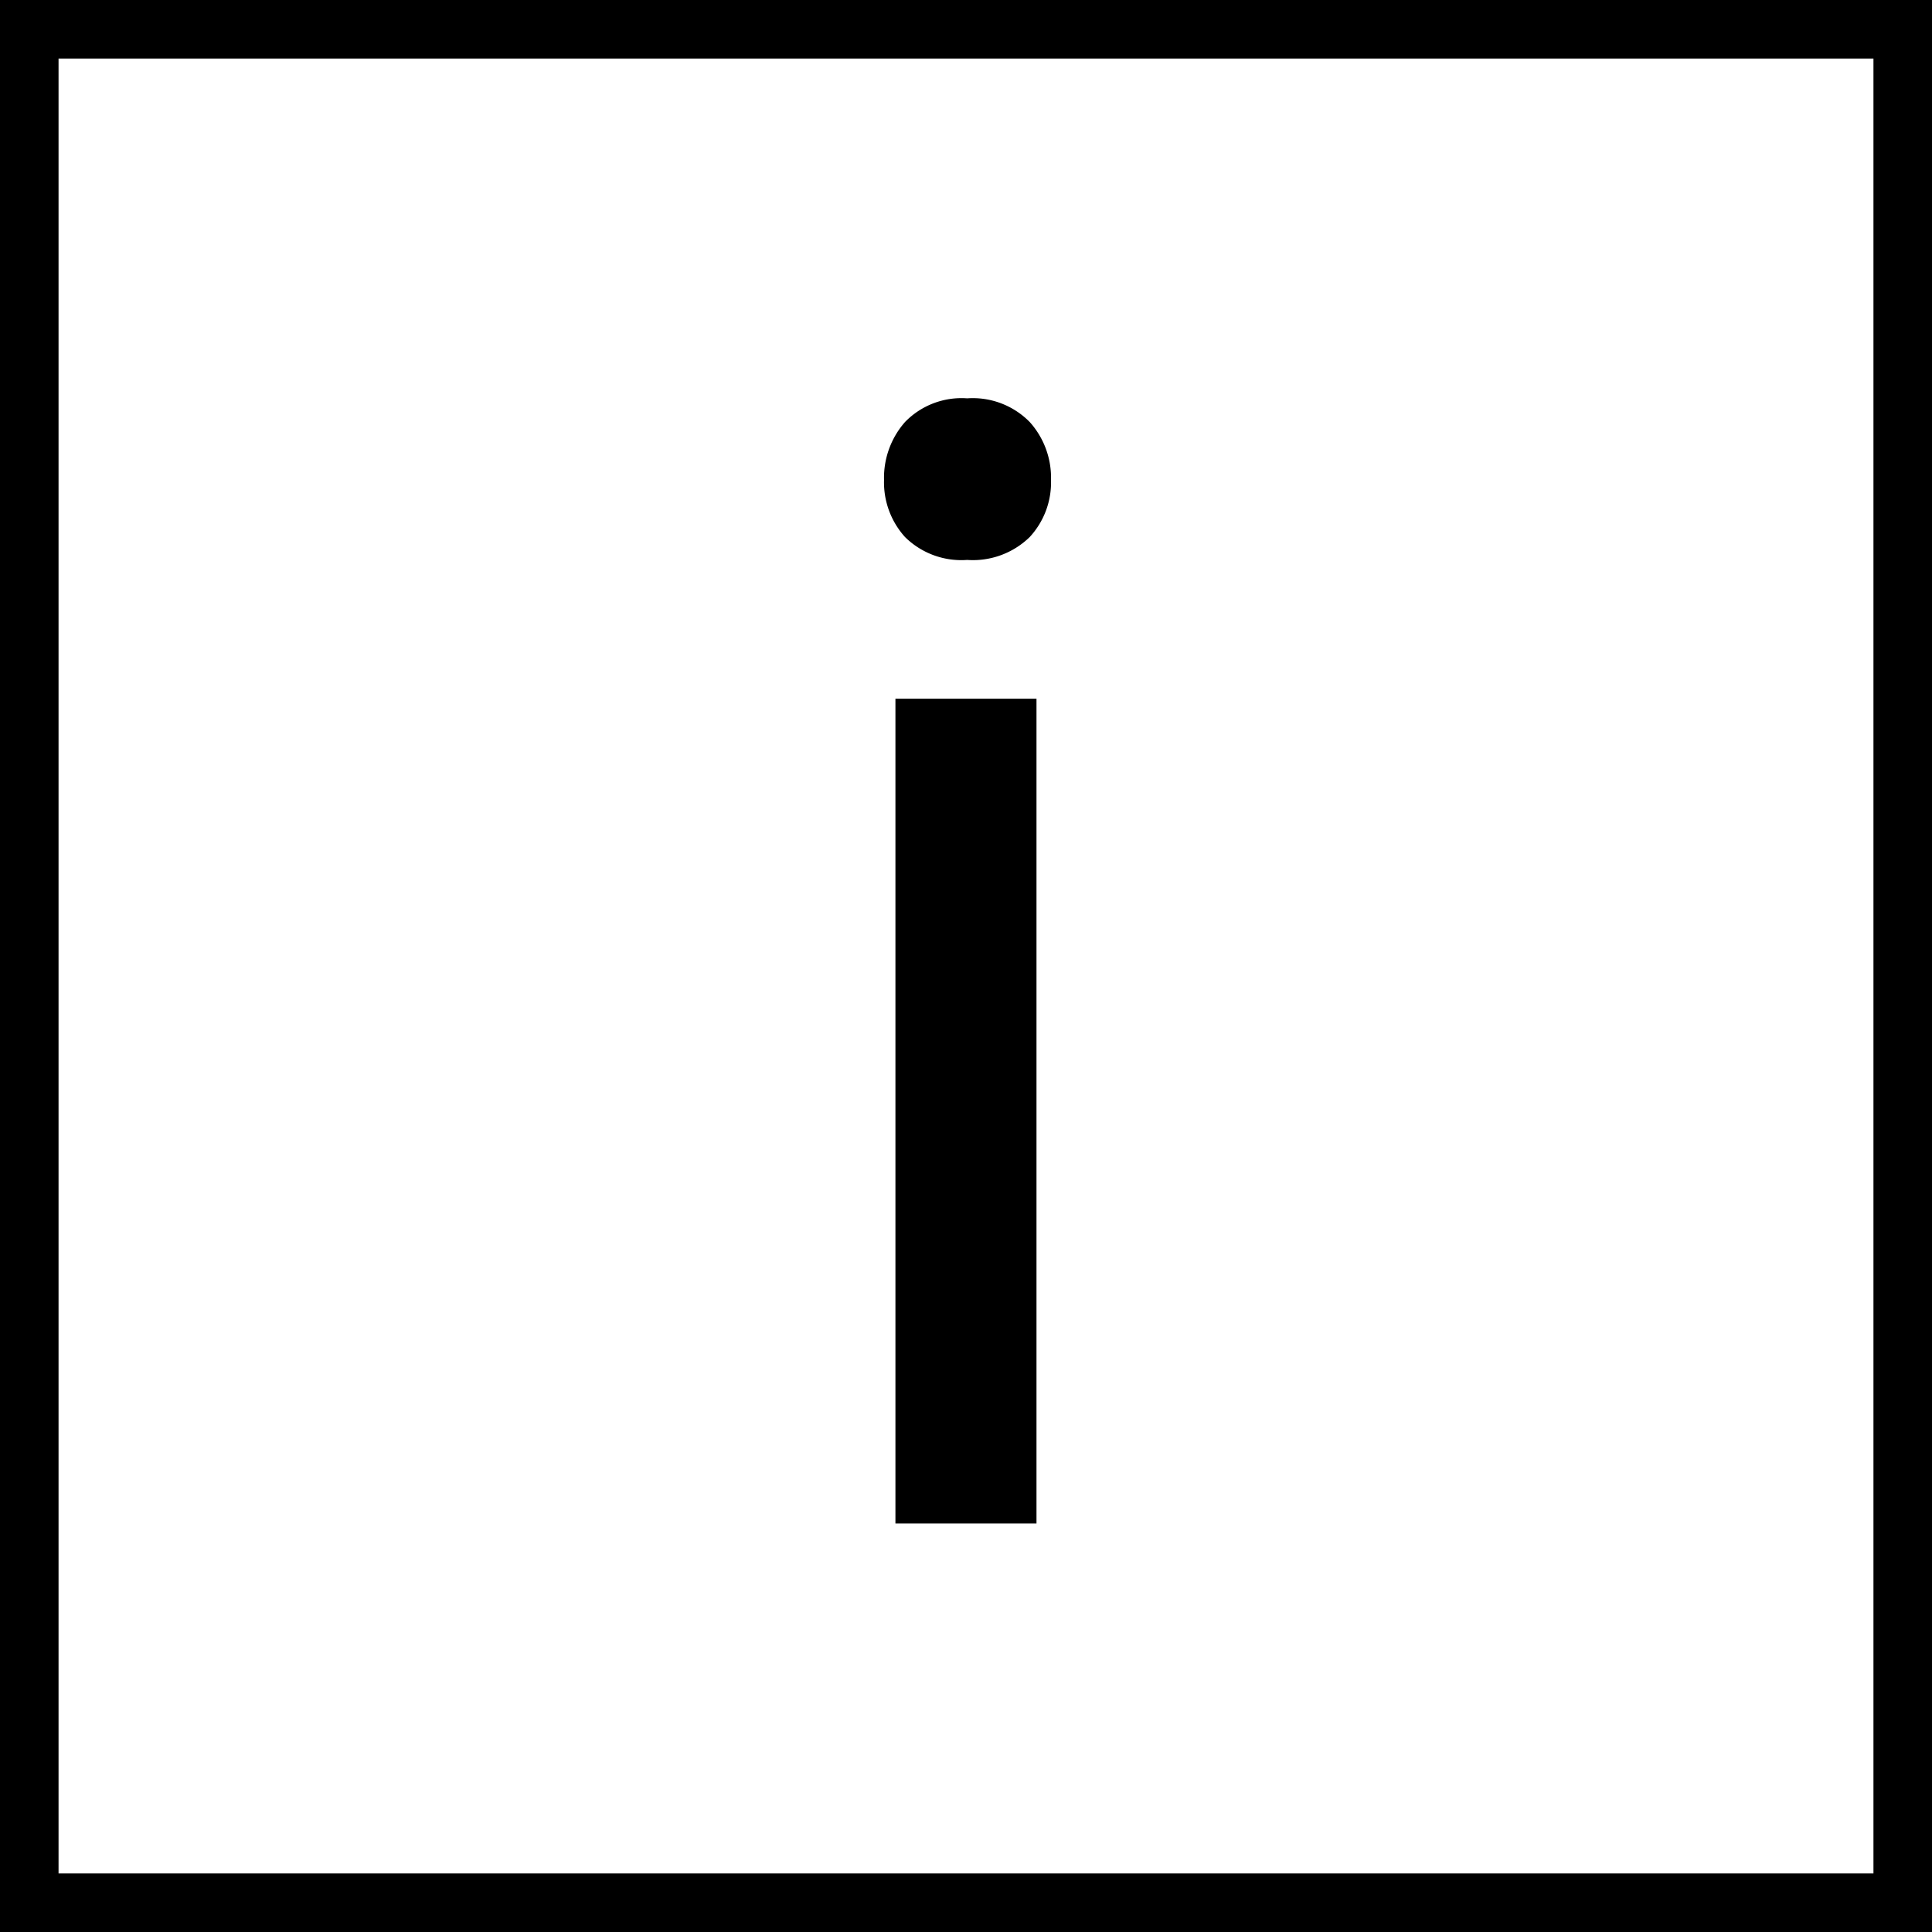 <svg xmlns="http://www.w3.org/2000/svg" viewBox="0 0 24.75 24.75"><defs><style>.cls-1{fill:none;stroke:#000;stroke-miterlimit:10;stroke-width:0.75px;}</style></defs><title>Info</title><g id="Ebene_2" data-name="Ebene 2"><g id="Ebene_1-2" data-name="Ebene 1"><rect class="cls-1" x="0.375" y="0.375" width="24" height="24"/><path d="M11.325,6.148a1.08,1.08,0,0,1,.269-.742,1.008,1.008,0,0,1,.796-.303,1.022,1.022,0,0,1,.801.303,1.066,1.066,0,0,1,.273.742,1.031,1.031,0,0,1-.273.732,1.042,1.042,0,0,1-.801.293,1.027,1.027,0,0,1-.796-.293A1.044,1.044,0,0,1,11.325,6.148ZM13.278,19.517H11.471V8.951h1.807Z"/></g></g></svg>
